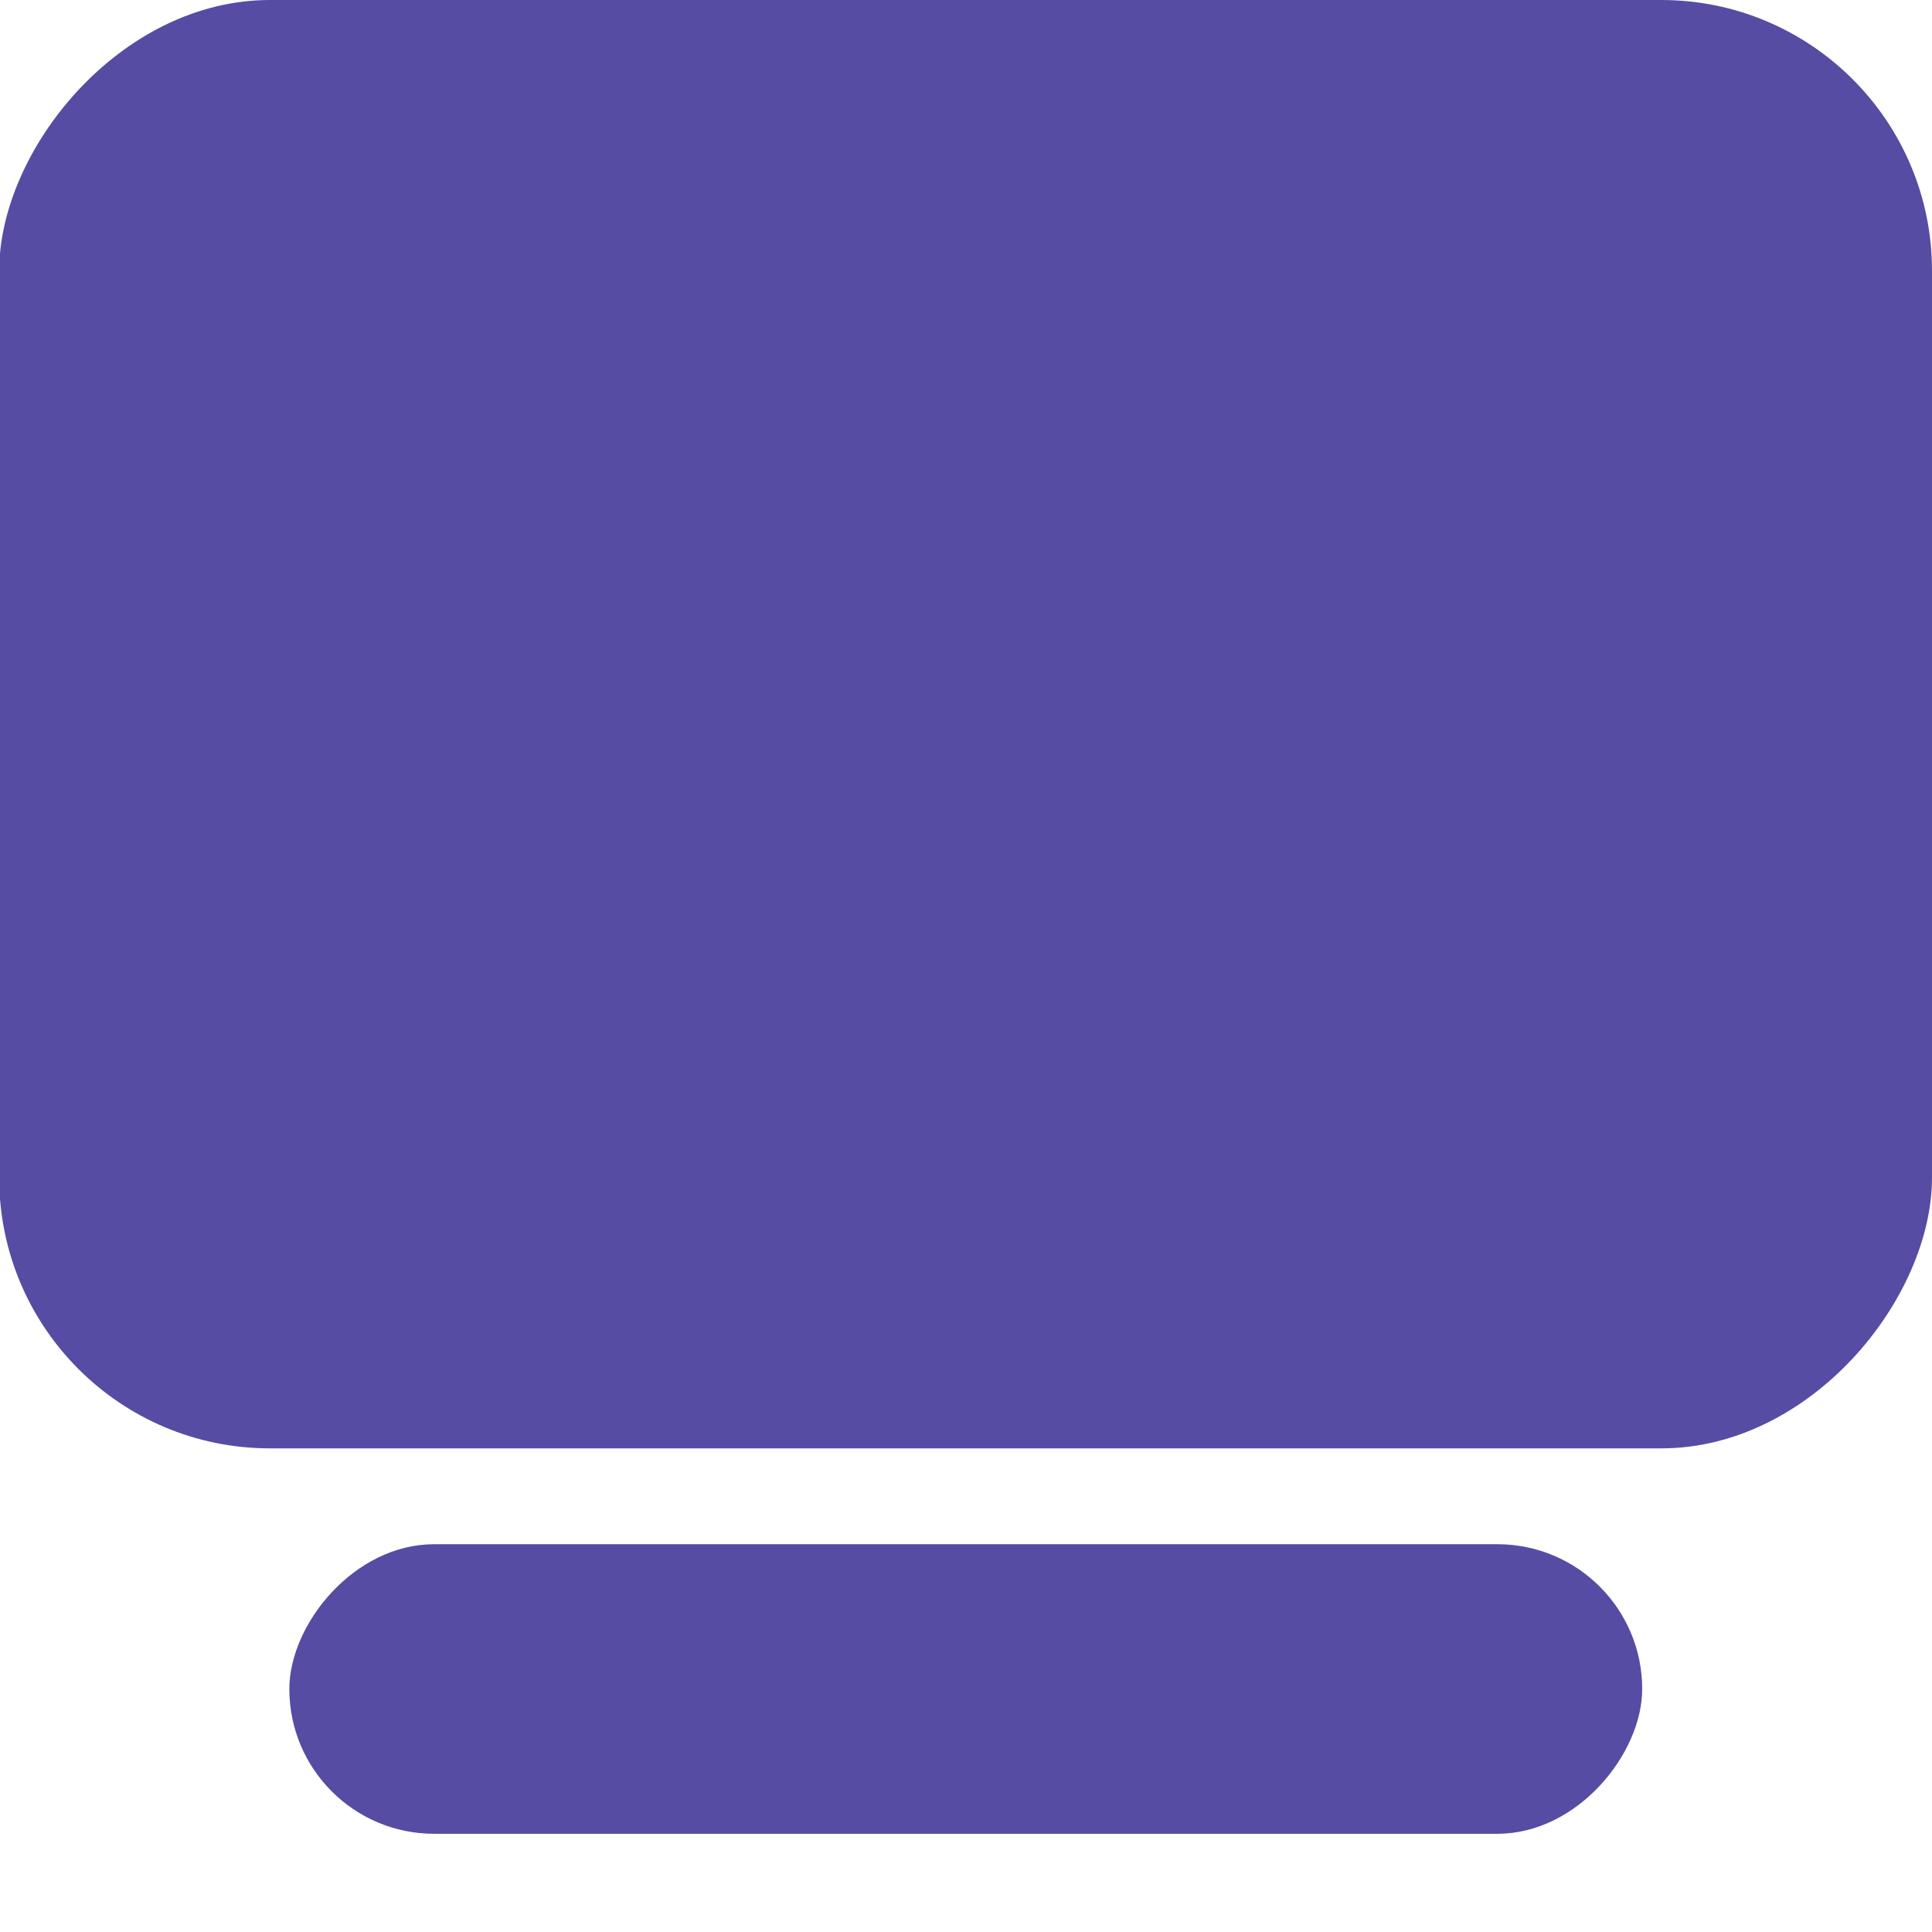 <svg width="7" height="7" viewBox="0 0 7 7" fill="none" xmlns="http://www.w3.org/2000/svg">
<rect width="6.982" height="5.232" rx="0.978" transform="matrix(-1.003 -1.75293e-07 -1.75293e-07 1.003 7 0)" fill="#564CA3"/>
<rect width="4.887" height="1.046" rx="0.523" transform="matrix(-1.003 -1.75293e-07 -1.75293e-07 1.003 5.95 5.595)" fill="#564CA3"/>
</svg>
